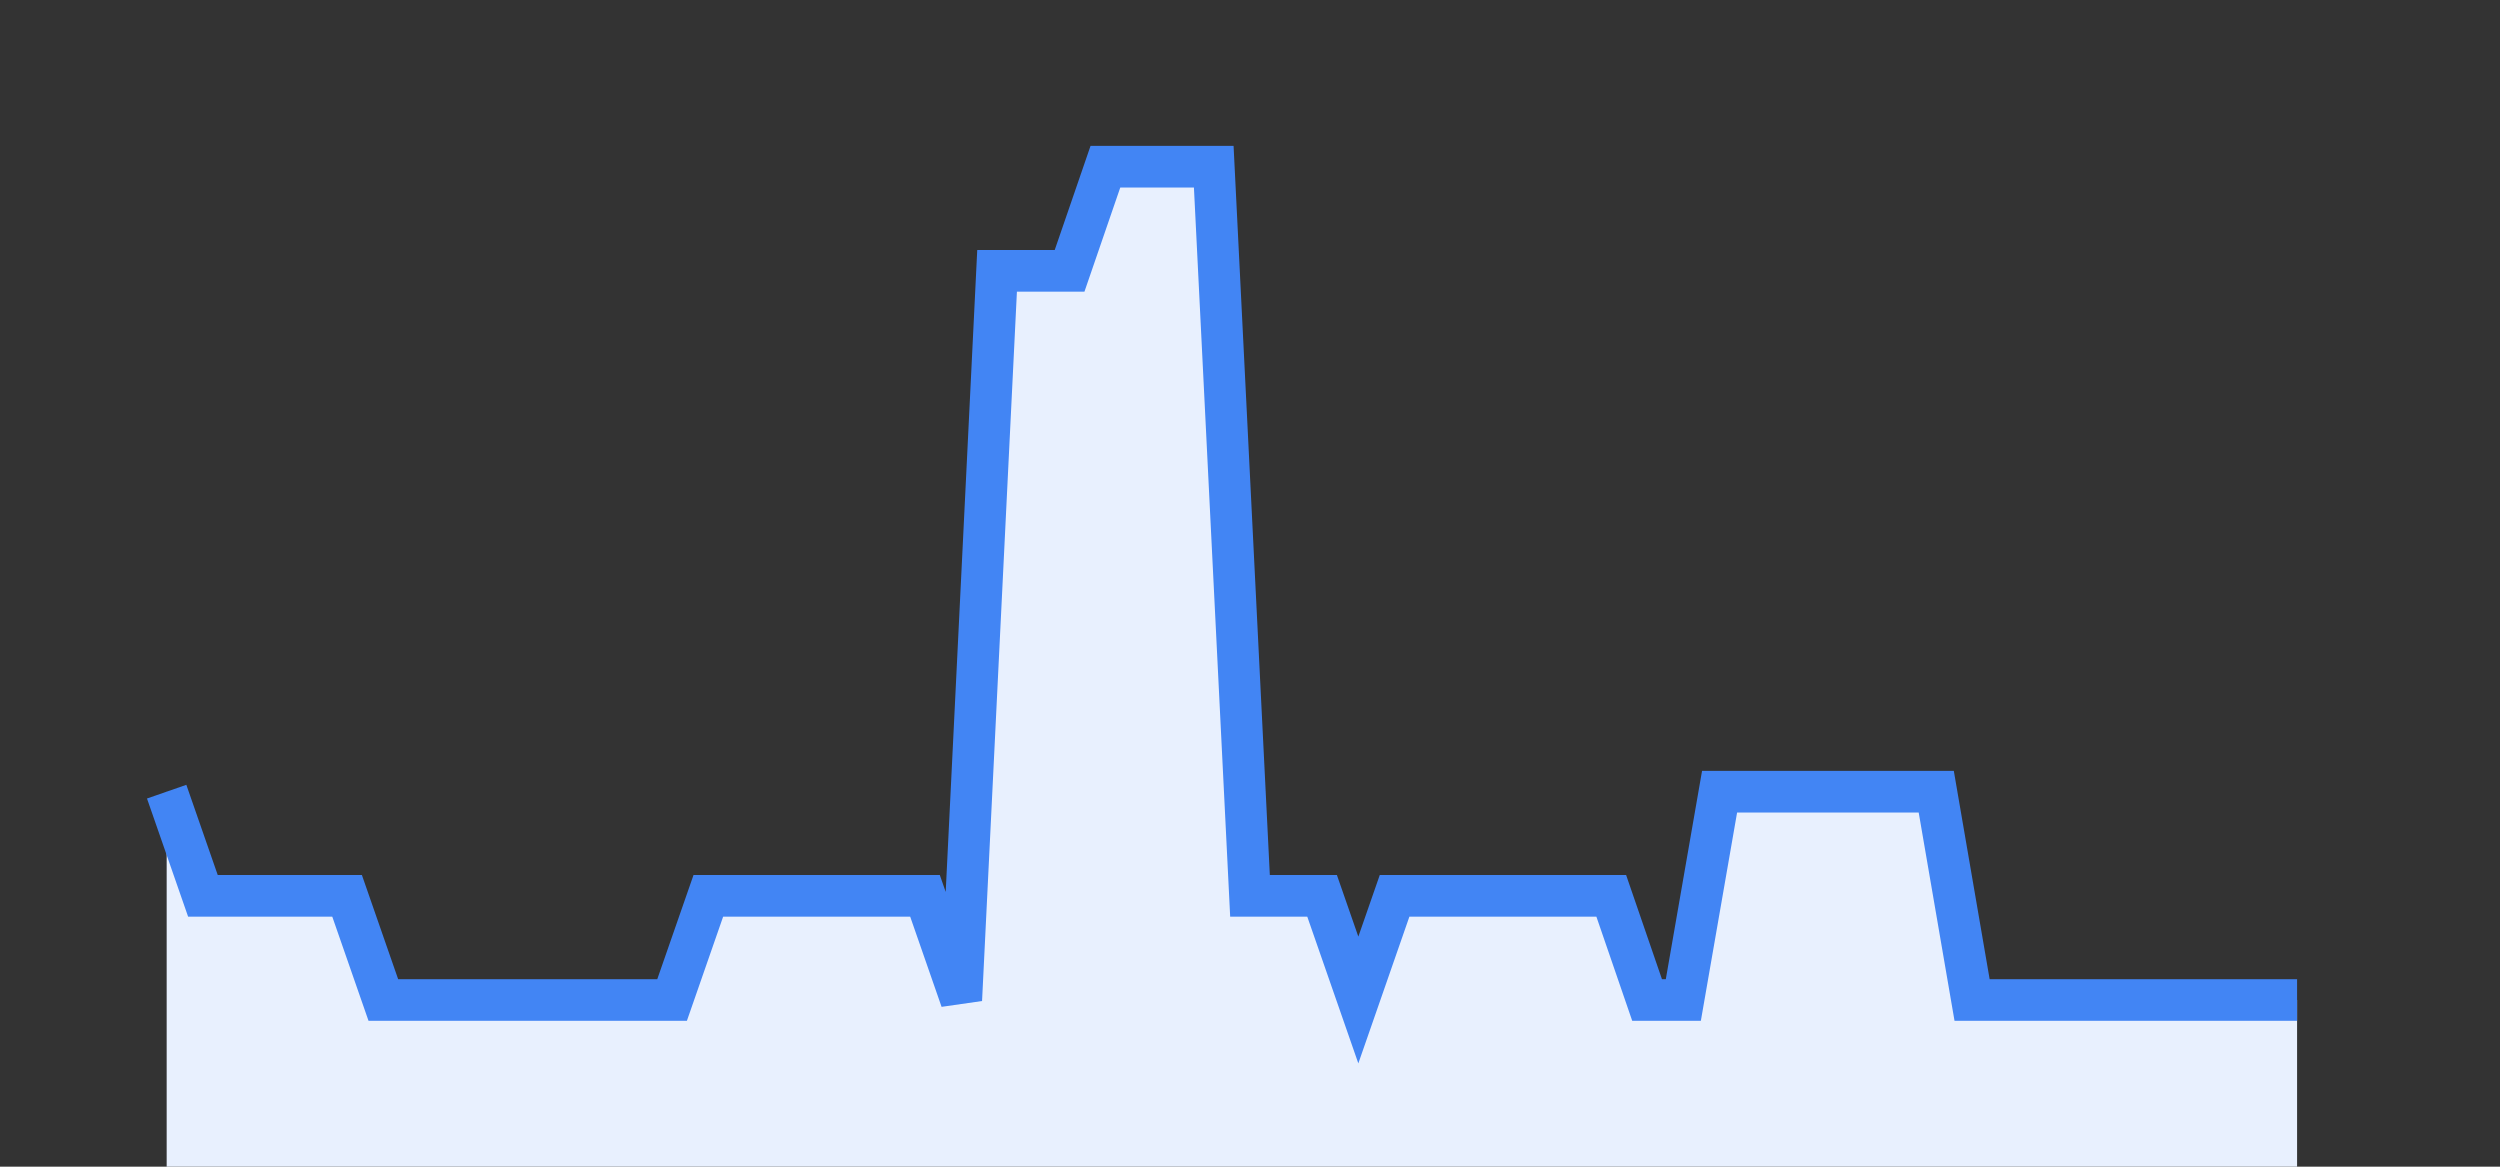 <svg width="60" height="28" xmlns="http://www.w3.org/2000/svg"><rect width="100%" height="100%" fill="#333333" stroke="none"/><path stroke="none" fill="#E8F0FE" d="M4.00 28.00 L4.00 19.00  L4.00 19.00 L4.87 21.50 L5.73 21.50 L6.60 21.50 L7.47 21.50 L8.33 21.50 L9.20 24.00 L10.07 24.00 L10.93 24.00 L11.80 24.00 L12.67 24.00 L13.53 24.00 L14.40 24.00 L15.27 24.00 L16.13 24.00 L17.00 21.50 L17.87 21.50 L18.73 21.50 L19.60 21.50 L20.47 21.50 L21.33 21.50 L22.20 21.50 L23.07 24.00 L23.93 6.50 L24.80 6.50 L25.67 6.50 L26.53 4.00 L27.40 4.00 L28.27 4.00 L29.13 4.00 L30.00 21.50 L30.87 21.50 L31.73 21.50 L32.60 24.00 L33.47 21.50 L34.33 21.50 L35.20 21.50 L36.07 21.50 L36.93 21.50 L37.80 21.50 L38.67 21.50 L39.53 24.00 L40.40 24.00 L41.27 19.00 L42.13 19.00 L43.00 19.00 L43.87 19.00 L44.73 19.00 L45.60 19.00 L46.47 19.00 L47.33 24.00 L48.20 24.00 L49.07 24.00 L49.93 24.00 L50.80 24.00 L51.67 24.00 L52.53 24.00 L53.40 24.00 L54.27 24.00 L55.13 24.00  L55.13 28.00 " /><path stroke="#4285F4" stroke-width="1" fill="none" d="M4.00 19.00  L4.00 19.00 L4.87 21.50 L5.73 21.50 L6.60 21.50 L7.47 21.50 L8.33 21.50 L9.20 24.00 L10.07 24.00 L10.93 24.00 L11.80 24.00 L12.67 24.00 L13.53 24.00 L14.40 24.00 L15.27 24.00 L16.13 24.00 L17.00 21.50 L17.87 21.50 L18.73 21.50 L19.60 21.50 L20.47 21.50 L21.33 21.50 L22.20 21.50 L23.07 24.00 L23.93 6.50 L24.80 6.50 L25.67 6.50 L26.53 4.00 L27.40 4.00 L28.27 4.00 L29.13 4.00 L30.00 21.50 L30.87 21.50 L31.73 21.50 L32.60 24.00 L33.47 21.50 L34.33 21.50 L35.20 21.50 L36.07 21.50 L36.93 21.50 L37.80 21.50 L38.67 21.50 L39.53 24.00 L40.40 24.00 L41.27 19.00 L42.13 19.00 L43.00 19.00 L43.87 19.00 L44.73 19.00 L45.60 19.00 L46.47 19.00 L47.33 24.00 L48.20 24.00 L49.07 24.00 L49.93 24.00 L50.80 24.00 L51.67 24.00 L52.53 24.00 L53.40 24.00 L54.27 24.00 L55.13 24.00 " /></svg>